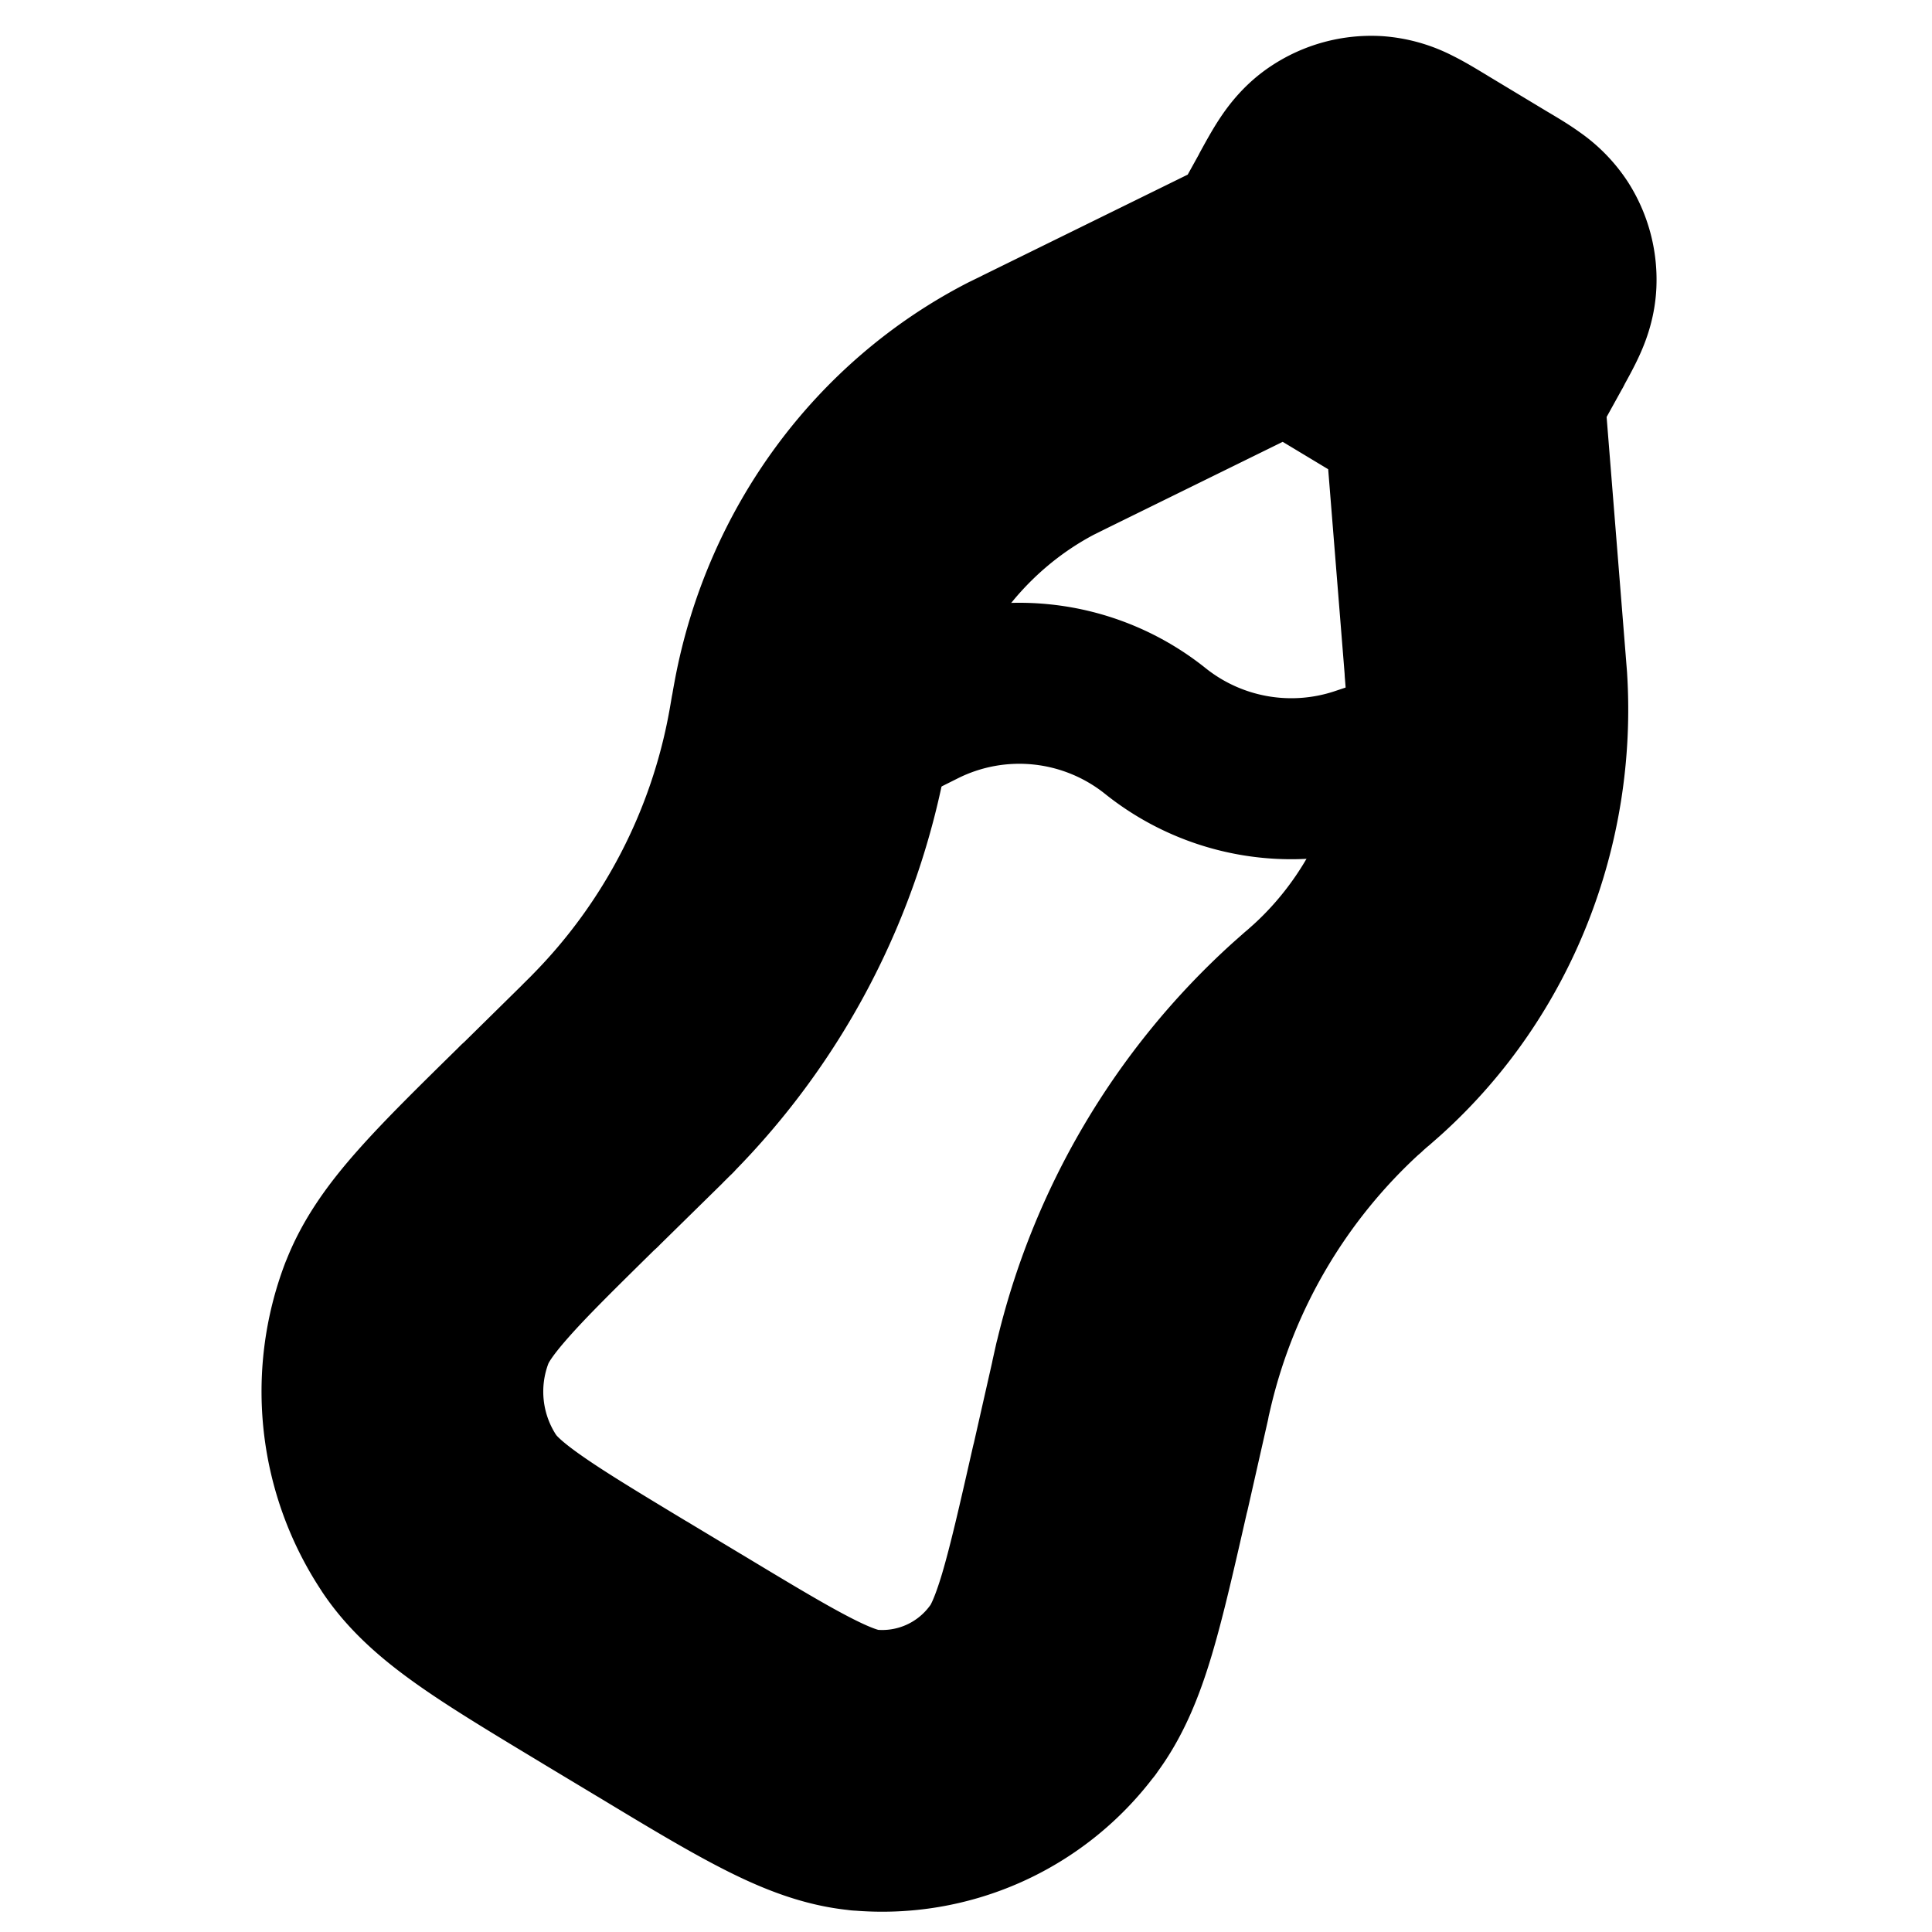 <svg
  xmlns="http://www.w3.org/2000/svg"
  width="24"
  height="24"
  viewBox="0 0 24 24"
  fill="none"
  stroke="currentColor"
  stroke-width="2"
  stroke-linecap="round"
  stroke-linejoin="round"
>
  <path d="m18.45 8.279.748-.06-.747.06Zm.015.187.749-.047-.749.047ZM16.614 12.9l.495.563-.495-.563Zm.137-.122.505.554-.505-.554Zm-6.68-3.82.738.127-.739-.127Zm.032-.185.737.139-.737-.14Zm2.884-3.786.331.673-.33-.673Zm-.162.081.342.667-.342-.667Zm-5.093 8.398-.526-.535.526.535Zm.128-.127.532.529-.532-.529Zm2.179-4.2.737.135-.737-.135Zm4.002 8.128.732.165-.732-.165Zm.041-.18-.73-.174.73.174Zm2.397-4.068.502.557-.502-.557ZM7.65 20.413l.387-.643-.387.643ZM5.462 18.81l-.621.42.621-.42Zm1.486-4.573.525.535-.525-.535Zm-1.77 2.08-.7-.268.7.267Zm3.138 4.496-.387.642.387-.642Zm2.424 1.176-.07.747.07-.747Zm3.053-3.628-.731-.166.731.166Zm-.84 2.638.597.453-.598-.453ZM18.34 2.9l.387-.643-.387.643Zm.41.308.633-.404-.632.404Zm-.123.764.656.363-.656-.363Zm.202-.472-.75-.034.75.034Zm-2.383-.773-.656-.363.656.363Zm.313-.447.413.626-.413-.626Zm.8.15-.387.642.387-.643Zm-.495-.232.045-.749-.045.749ZM15.633 4.14l2.152 1.296.774-1.285-2.152-1.296-.774 1.285Zm-6.93 16.03-.665-.4-.774 1.285.665.4.774-1.285Zm4.607-3.07-.248 1.095 1.463.332.248-1.095-1.463-.331Zm-5.837-2.328.785-.771-1.052-1.07-.784.772 1.051 1.07Zm5.845-9.112 3.032-1.49-.661-1.346-3.032 1.49.661 1.346Zm4.106-.807.28 3.485 1.494-.12-.279-3.484-1.495.12Zm-.748-.993.426-.77-1.312-.727-.427.771 1.313.726Zm.496-.79.78.471.774-1.285-.78-.47-.774 1.285Zm.798.538-.455.822 1.313.727.455-.823-1.313-.726Zm-.267 4.73.014.176 1.497-.095-.016-.2-1.495.12Zm-.594 5.125c.068-.06.109-.095.147-.13l-1.01-1.11-.128.114.991 1.126Zm.608-4.95c.09 1.419-.46 2.789-1.471 3.71l1.01 1.11c1.358-1.238 2.076-3.055 1.958-4.914l-1.497.095Zm-6.908.572.03-.173-1.473-.278c-.01.052-.02.106-.035.197l1.478.254Zm1.848-4.77c-.08.039-.129.062-.175.086l.685 1.334.151-.075-.661-1.346ZM10.84 8.911c.262-1.391 1.128-2.561 2.327-3.177l-.685-1.334c-1.626.835-2.772 2.404-3.116 4.233l1.474.278ZM8.258 14l.134-.133-1.064-1.058-.122.121 1.052 1.07ZM9.33 8.83a16.75 16.75 0 0 1-.03.174l1.475.27c.01-.05.018-.1.033-.19L9.331 8.83Zm-.939 5.037a8.743 8.743 0 0 0 2.384-4.594l-1.475-.27a7.243 7.243 0 0 1-1.973 3.806l1.064 1.058Zm6.38 3.564.04-.171-1.46-.348-.042.188 1.463.331Zm1.346-5.095-.141.125 1.004 1.114.128-.113-.99-1.126Zm-1.306 4.924a7.198 7.198 0 0 1 2.169-3.685l-1.004-1.114a8.697 8.697 0 0 0-2.624 4.451l1.459.348Zm-6.774 2.51c-.631-.381-1.07-.646-1.395-.875-.322-.226-.472-.377-.559-.506l-1.243.84c.236.35.558.625.939.893.378.266.872.563 1.484.932l.774-1.285Zm-1.616-6.068c-.513.504-.927.91-1.234 1.258-.31.35-.56.694-.71 1.088l1.401.534c.056-.148.17-.332.433-.629.264-.3.633-.662 1.161-1.182l-1.051-1.07Zm-.338 4.688a1.986 1.986 0 0 1-.205-1.808l-1.402-.534a3.486 3.486 0 0 0 .364 3.18l1.243-.838Zm1.845 3.064c.612.37 1.105.667 1.516.876.412.21.807.366 1.225.405l.14-1.493c-.14-.013-.335-.07-.685-.249-.351-.179-.79-.443-1.422-.824l-.774 1.285Zm5.133-3.26c-.167.737-.285 1.253-.401 1.644-.117.389-.213.585-.306.707l1.195.906c.254-.335.413-.731.548-1.184.134-.45.264-1.025.427-1.741l-1.463-.332Zm-2.392 4.541a3.233 3.233 0 0 0 2.88-1.284l-1.196-.906a1.733 1.733 0 0 1-1.543.697l-.14 1.493Zm7.283-19.195.143.087c.038.024.061.04.075.05.029.02-.012-.003-.052-.067l1.264-.808a1.26 1.26 0 0 0-.337-.344c-.096-.07-.214-.14-.32-.203l-.773 1.285Zm1.33.793c.06-.108.126-.227.175-.335.053-.116.111-.274.12-.466l-1.499-.068c.004-.076.027-.116.013-.084l-.041.08-.08.147 1.312.726Zm-1.165-.723a.25.25 0 0 1-.039-.146l1.499.068a1.25 1.25 0 0 0-.195-.73l-1.264.808Zm-1.016-.522.088-.156c.024-.043.04-.068.05-.084.022-.033 0 .011-.068.056l-.826-1.252c-.17.112-.28.253-.354.364-.069.103-.138.23-.202.346l1.312.726Zm.844-1.303c-.113-.068-.237-.144-.349-.199a1.26 1.26 0 0 0-.488-.139l-.09 1.498c-.08-.005-.122-.032-.087-.014.017.008.043.022.085.047.043.024.091.054.155.092l.774-1.285Zm-.774 1.119a.25.25 0 0 1-.153.04l.09-1.497a1.25 1.25 0 0 0-.763.205l.826 1.252Z" />
  <path d="m10 9.5 1.452-.726a2.704 2.704 0 0 1 2.9.307 2.704 2.704 0 0 0 2.544.454L18.5 9" />
</svg>
